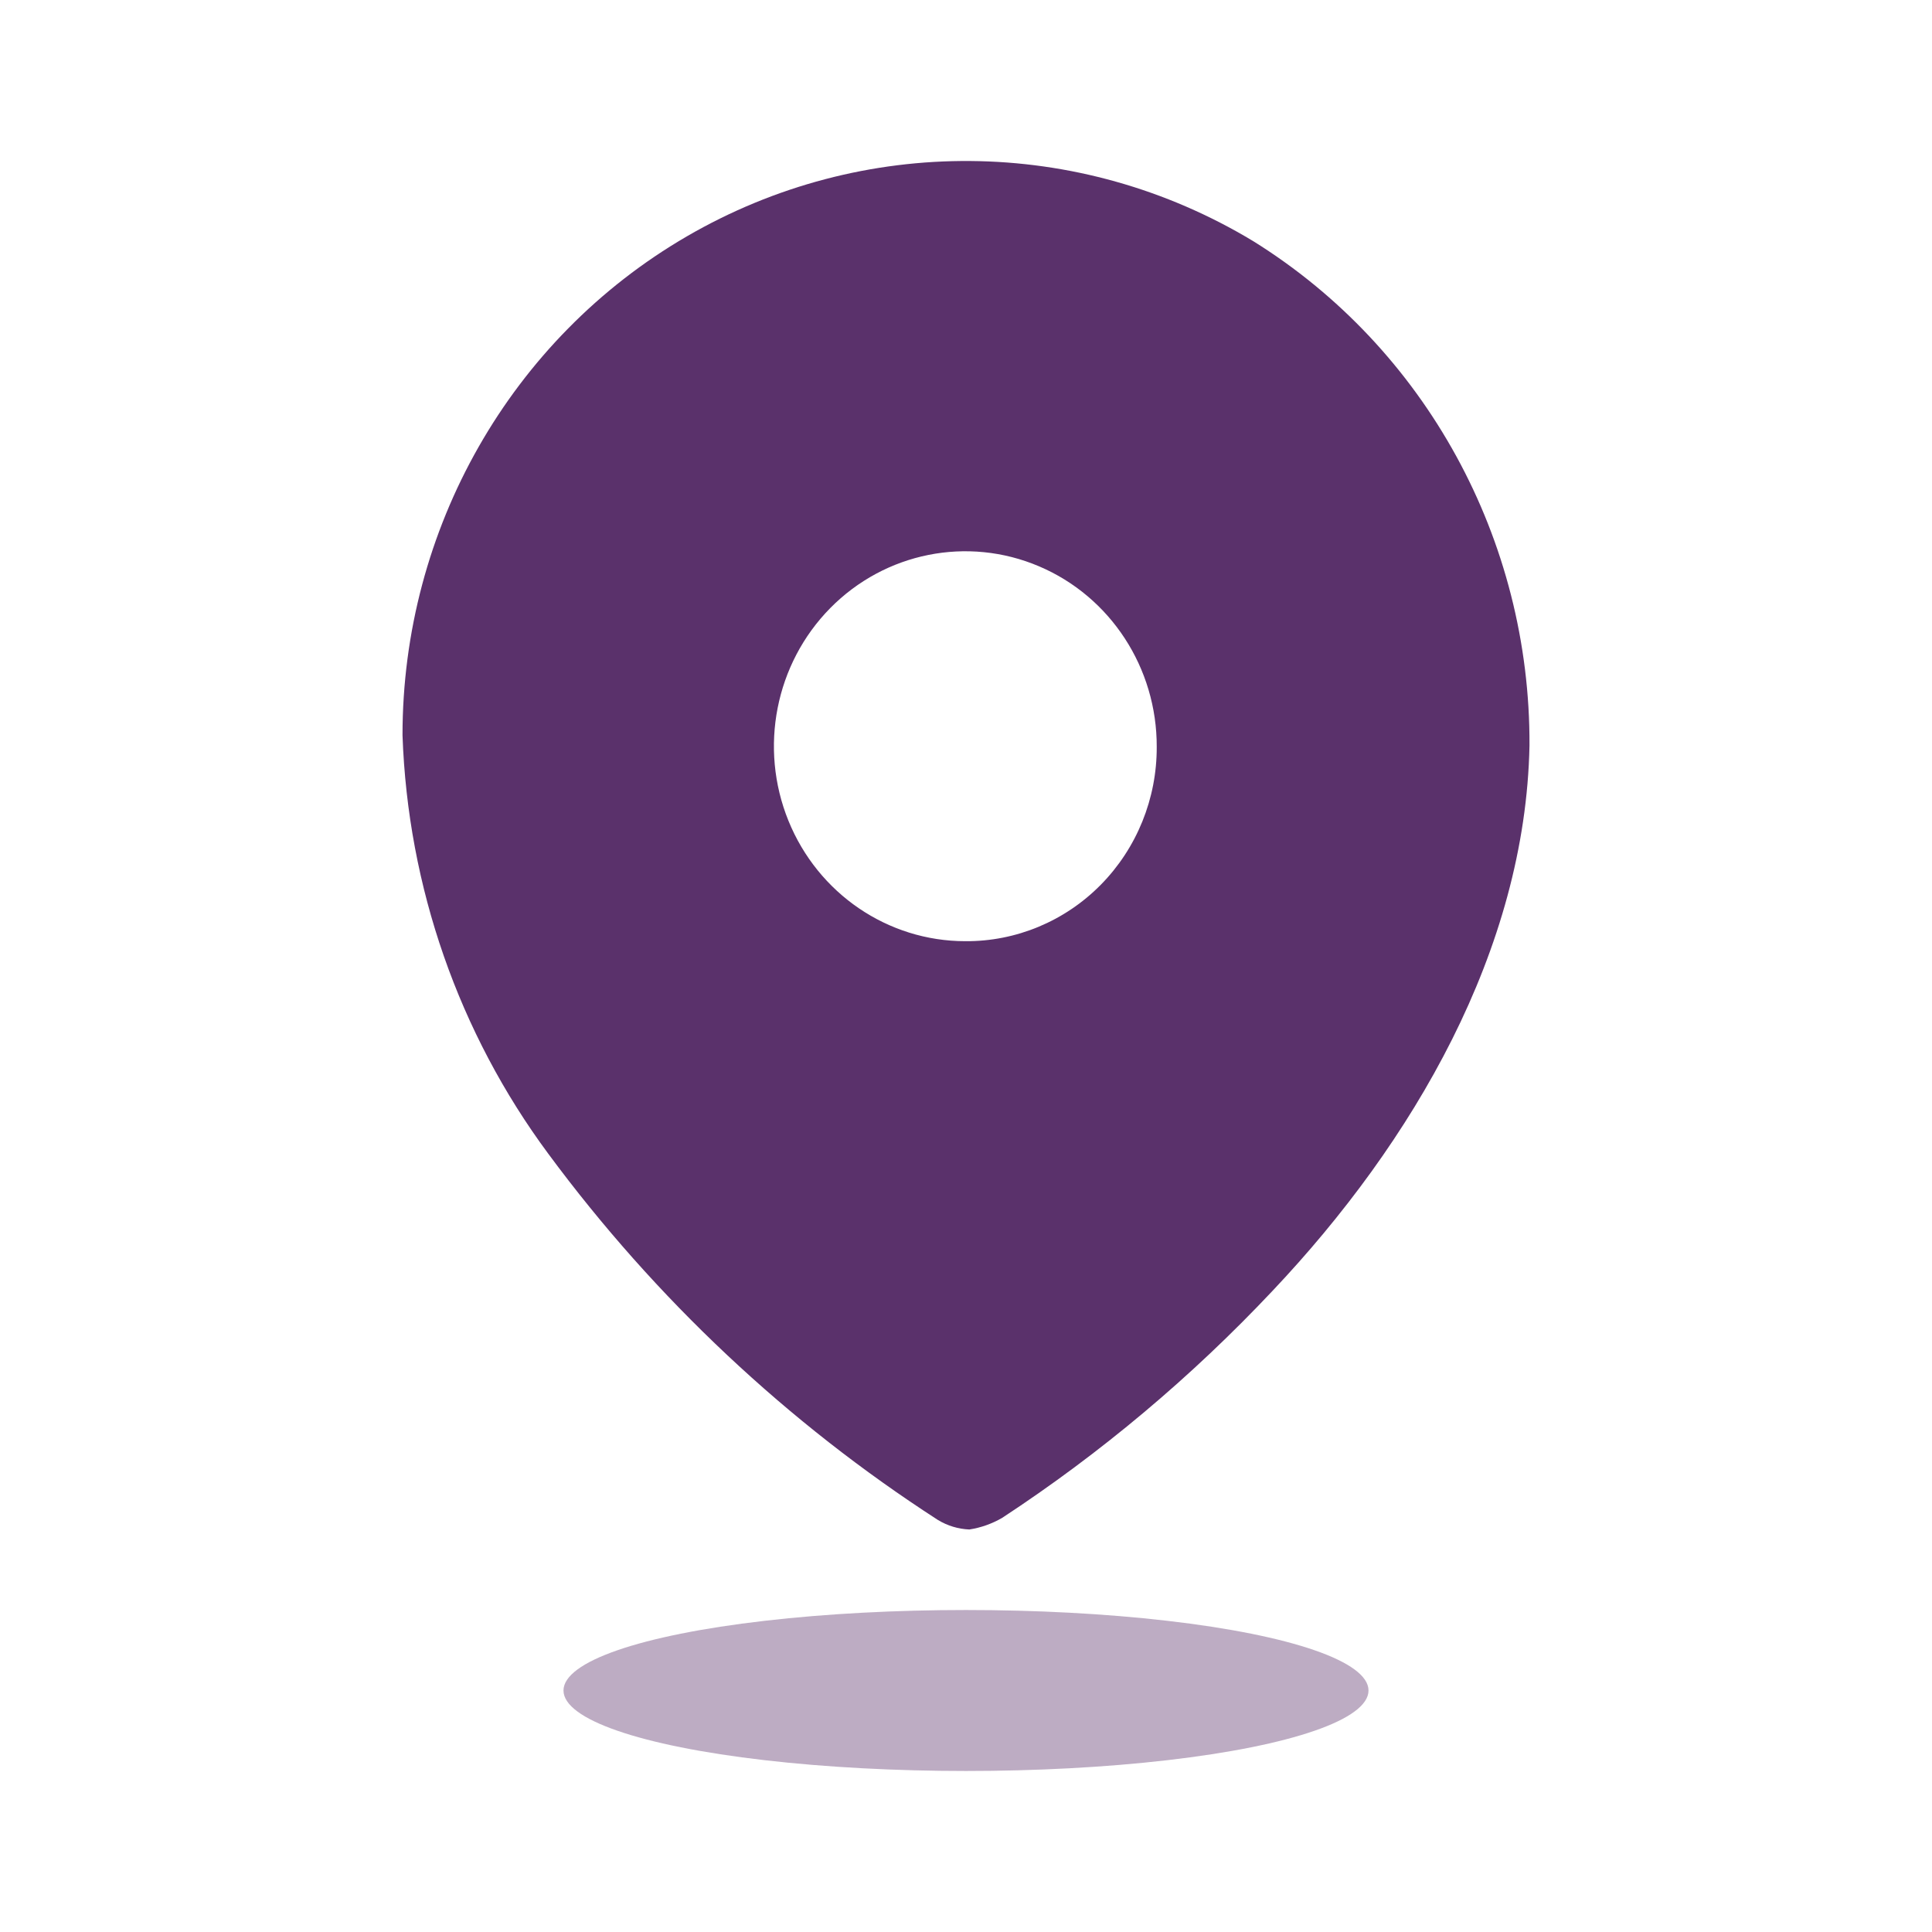 <svg width="50" height="50" viewBox="0 0 50 50" fill="none" xmlns="http://www.w3.org/2000/svg">
<path fill-rule="evenodd" clip-rule="evenodd" d="M17.774 6.118C22.326 3.473 27.921 3.52 32.43 6.239C36.895 9.014 39.608 13.967 39.583 19.295C39.479 24.587 36.569 29.562 32.932 33.408C30.833 35.638 28.485 37.61 25.935 39.283C25.672 39.435 25.385 39.537 25.086 39.583C24.799 39.571 24.519 39.486 24.272 39.336C20.38 36.822 16.965 33.613 14.192 29.862C11.872 26.732 10.554 22.95 10.417 19.03C10.414 13.692 13.222 8.763 17.774 6.118ZM20.404 21.239C21.17 23.127 22.977 24.358 24.983 24.358C26.296 24.367 27.559 23.841 28.489 22.897C29.42 21.952 29.941 20.668 29.936 19.33C29.943 17.288 28.741 15.442 26.89 14.656C25.04 13.869 22.906 14.297 21.486 15.738C20.066 17.18 19.639 19.352 20.404 21.239Z" fill="#5A316B"/>
<ellipse opacity="0.4" cx="25" cy="43.75" rx="10.417" ry="2.083" fill="#5A316B"/>
</svg>

